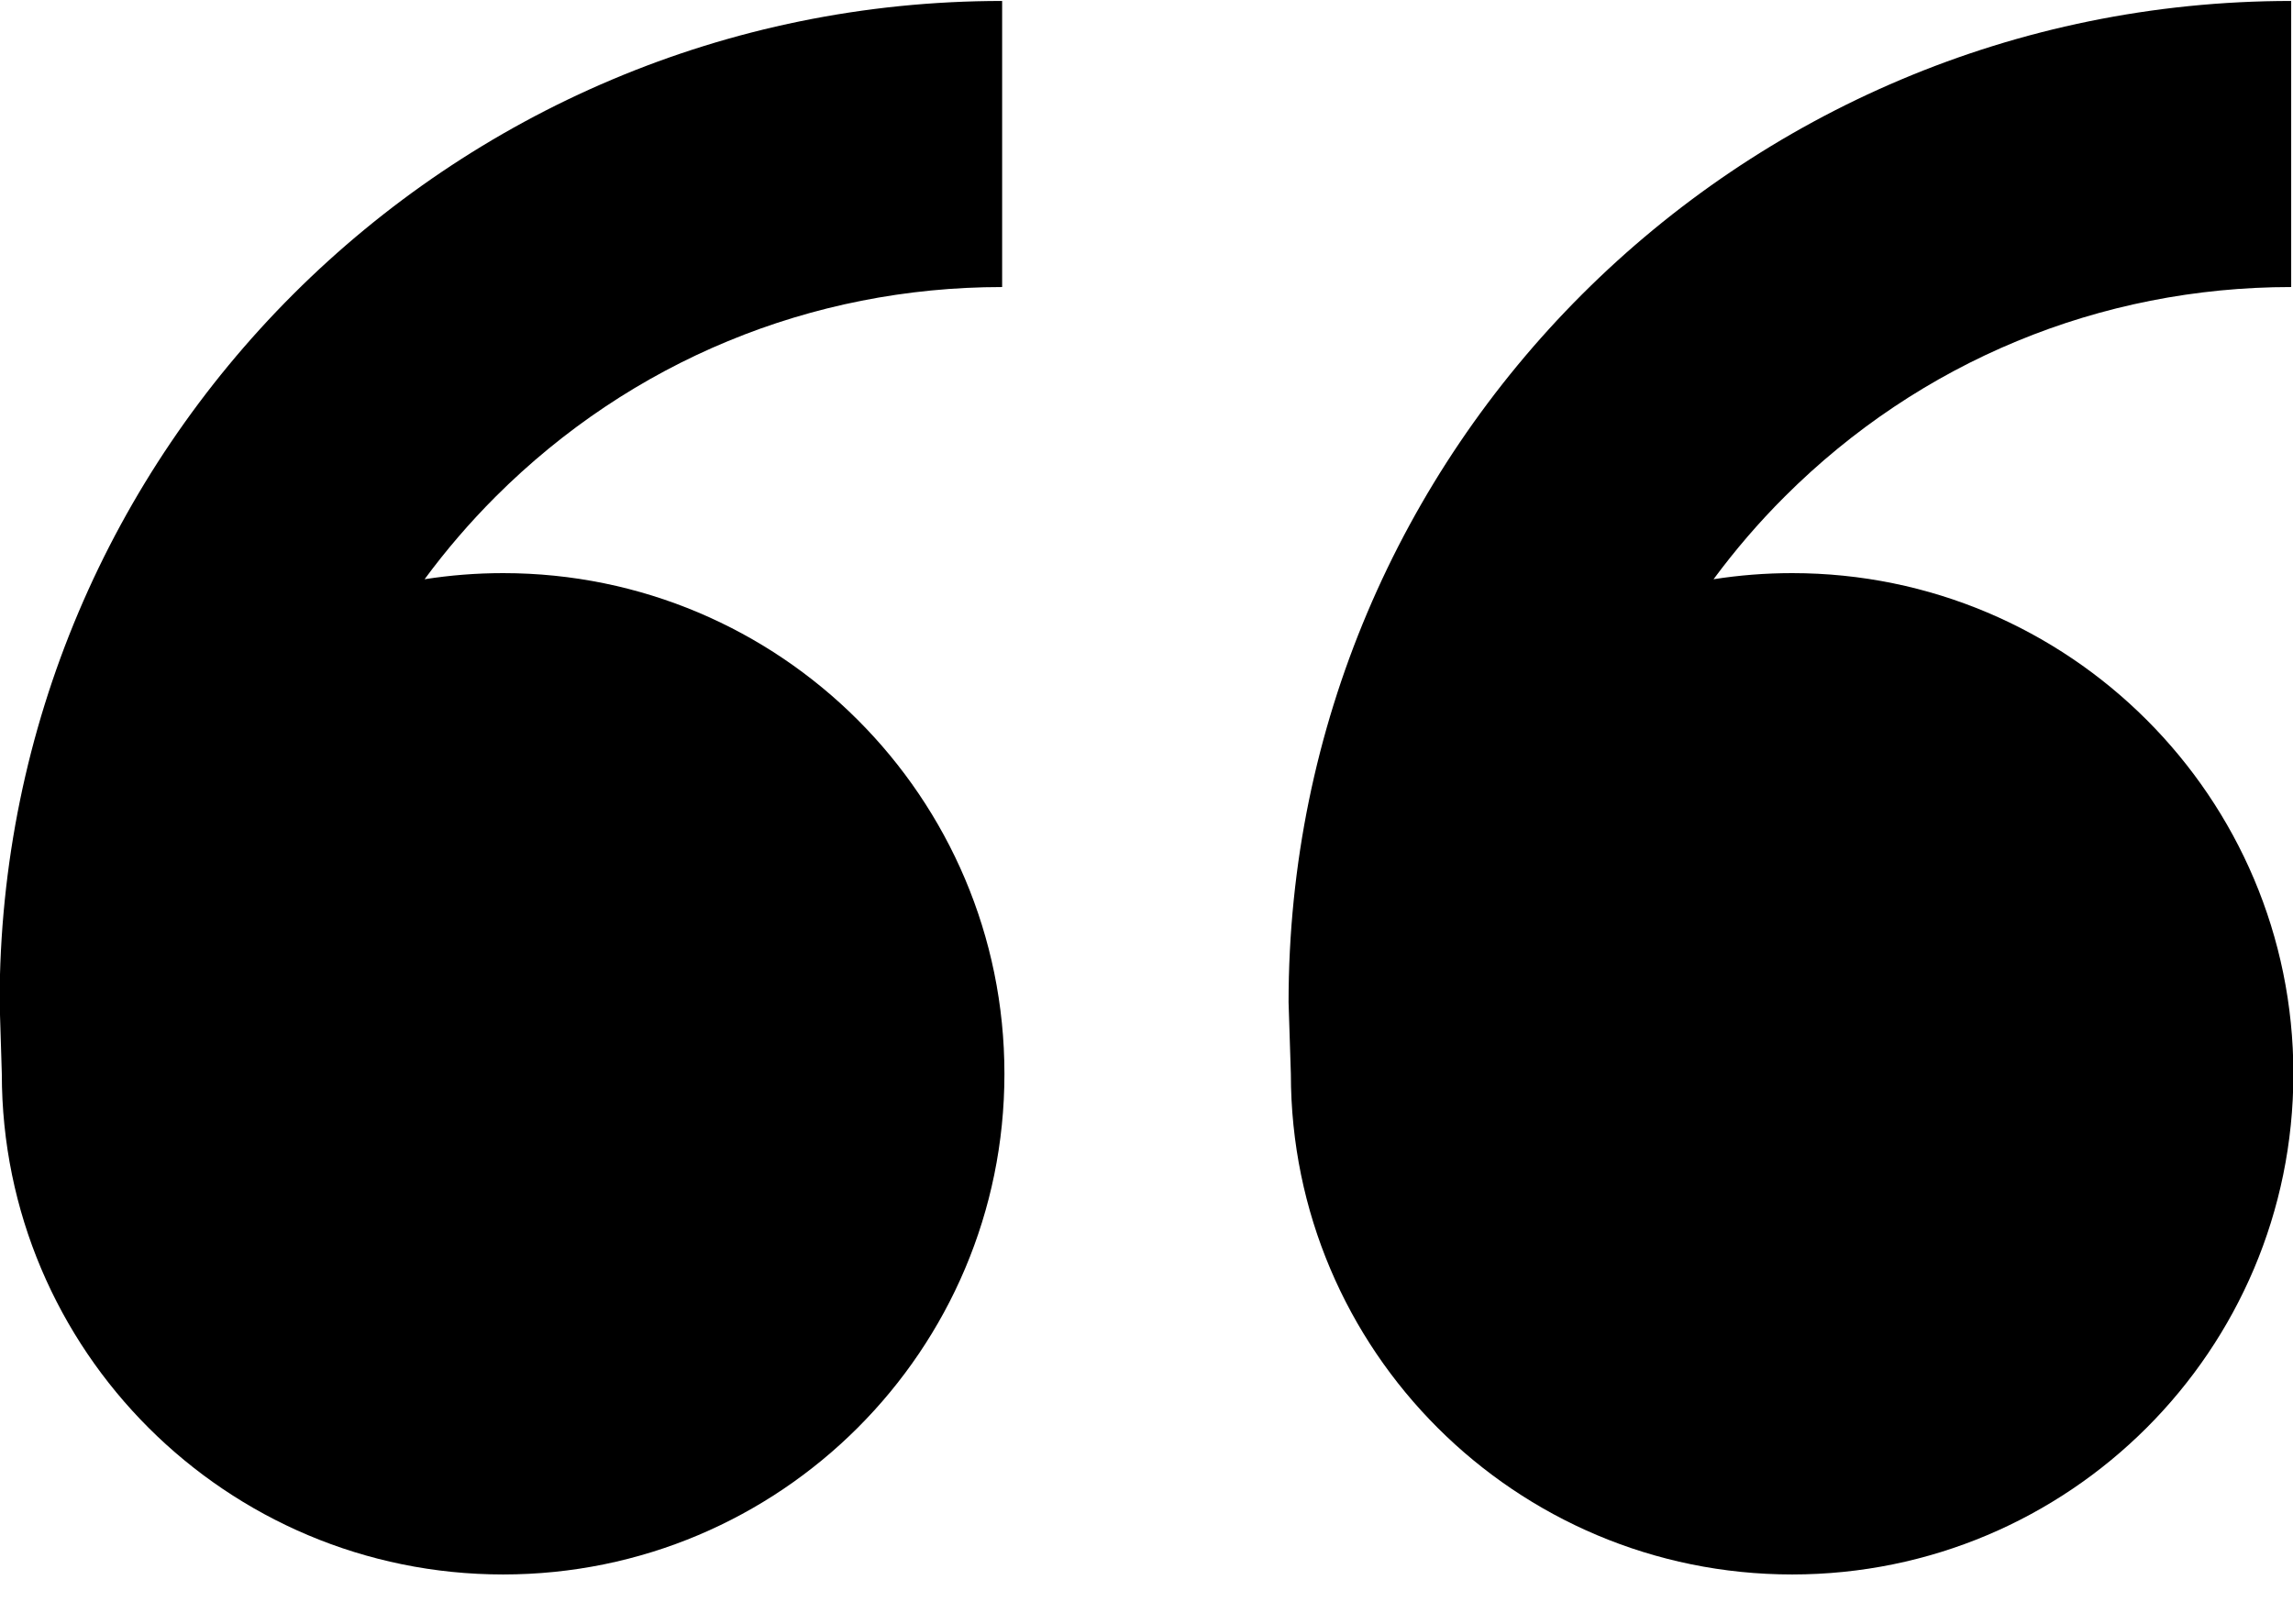 <svg xmlns="http://www.w3.org/2000/svg" xmlns:xlink="http://www.w3.org/1999/xlink" preserveAspectRatio="xMidYMid" width="24" height="17" viewBox="0 0 24 17">
  <defs>
    <style>

      .cls-2 {
        fill: #000000;
        filter: url(#color-overlay-1);
      }
    </style>

    <filter id="color-overlay-1" filterUnits="userSpaceOnUse">
      <feFlood flood-color="#d7d7cc" flood-opacity="1"/>
      <feComposite operator="in" in2="SourceGraphic"/>
      <feBlend mode="normal" in2="SourceGraphic" result="colorOverlay"/>
    </filter>
  </defs>
  <path d="M5.266,6.000 C8.164,6.000 10.513,8.347 10.513,11.242 C10.513,14.137 8.164,16.483 5.266,16.483 C2.368,16.483 0.019,14.137 0.019,11.242 C0.019,11.242 -0.004,10.493 -0.004,10.493 C-0.004,4.703 4.694,0.010 10.489,0.010 C10.489,0.010 10.489,3.005 10.489,3.005 C8.487,3.005 6.605,3.784 5.189,5.198 C4.917,5.470 4.668,5.760 4.444,6.064 C4.712,6.022 4.986,6.000 5.266,6.000 ZM18.758,6.000 C21.655,6.000 24.004,8.347 24.004,11.242 C24.004,14.137 21.655,16.483 18.758,16.483 C15.860,16.483 13.511,14.137 13.511,11.242 C13.511,11.242 13.487,10.493 13.487,10.493 C13.487,4.703 18.185,0.010 23.981,0.010 C23.981,0.010 23.981,3.005 23.981,3.005 C21.979,3.005 20.097,3.784 18.681,5.198 C18.408,5.470 18.160,5.760 17.935,6.064 C18.203,6.022 18.478,6.000 18.758,6.000 Z" id="path-1" class="cls-2" fill-rule="evenodd"/>
</svg>
